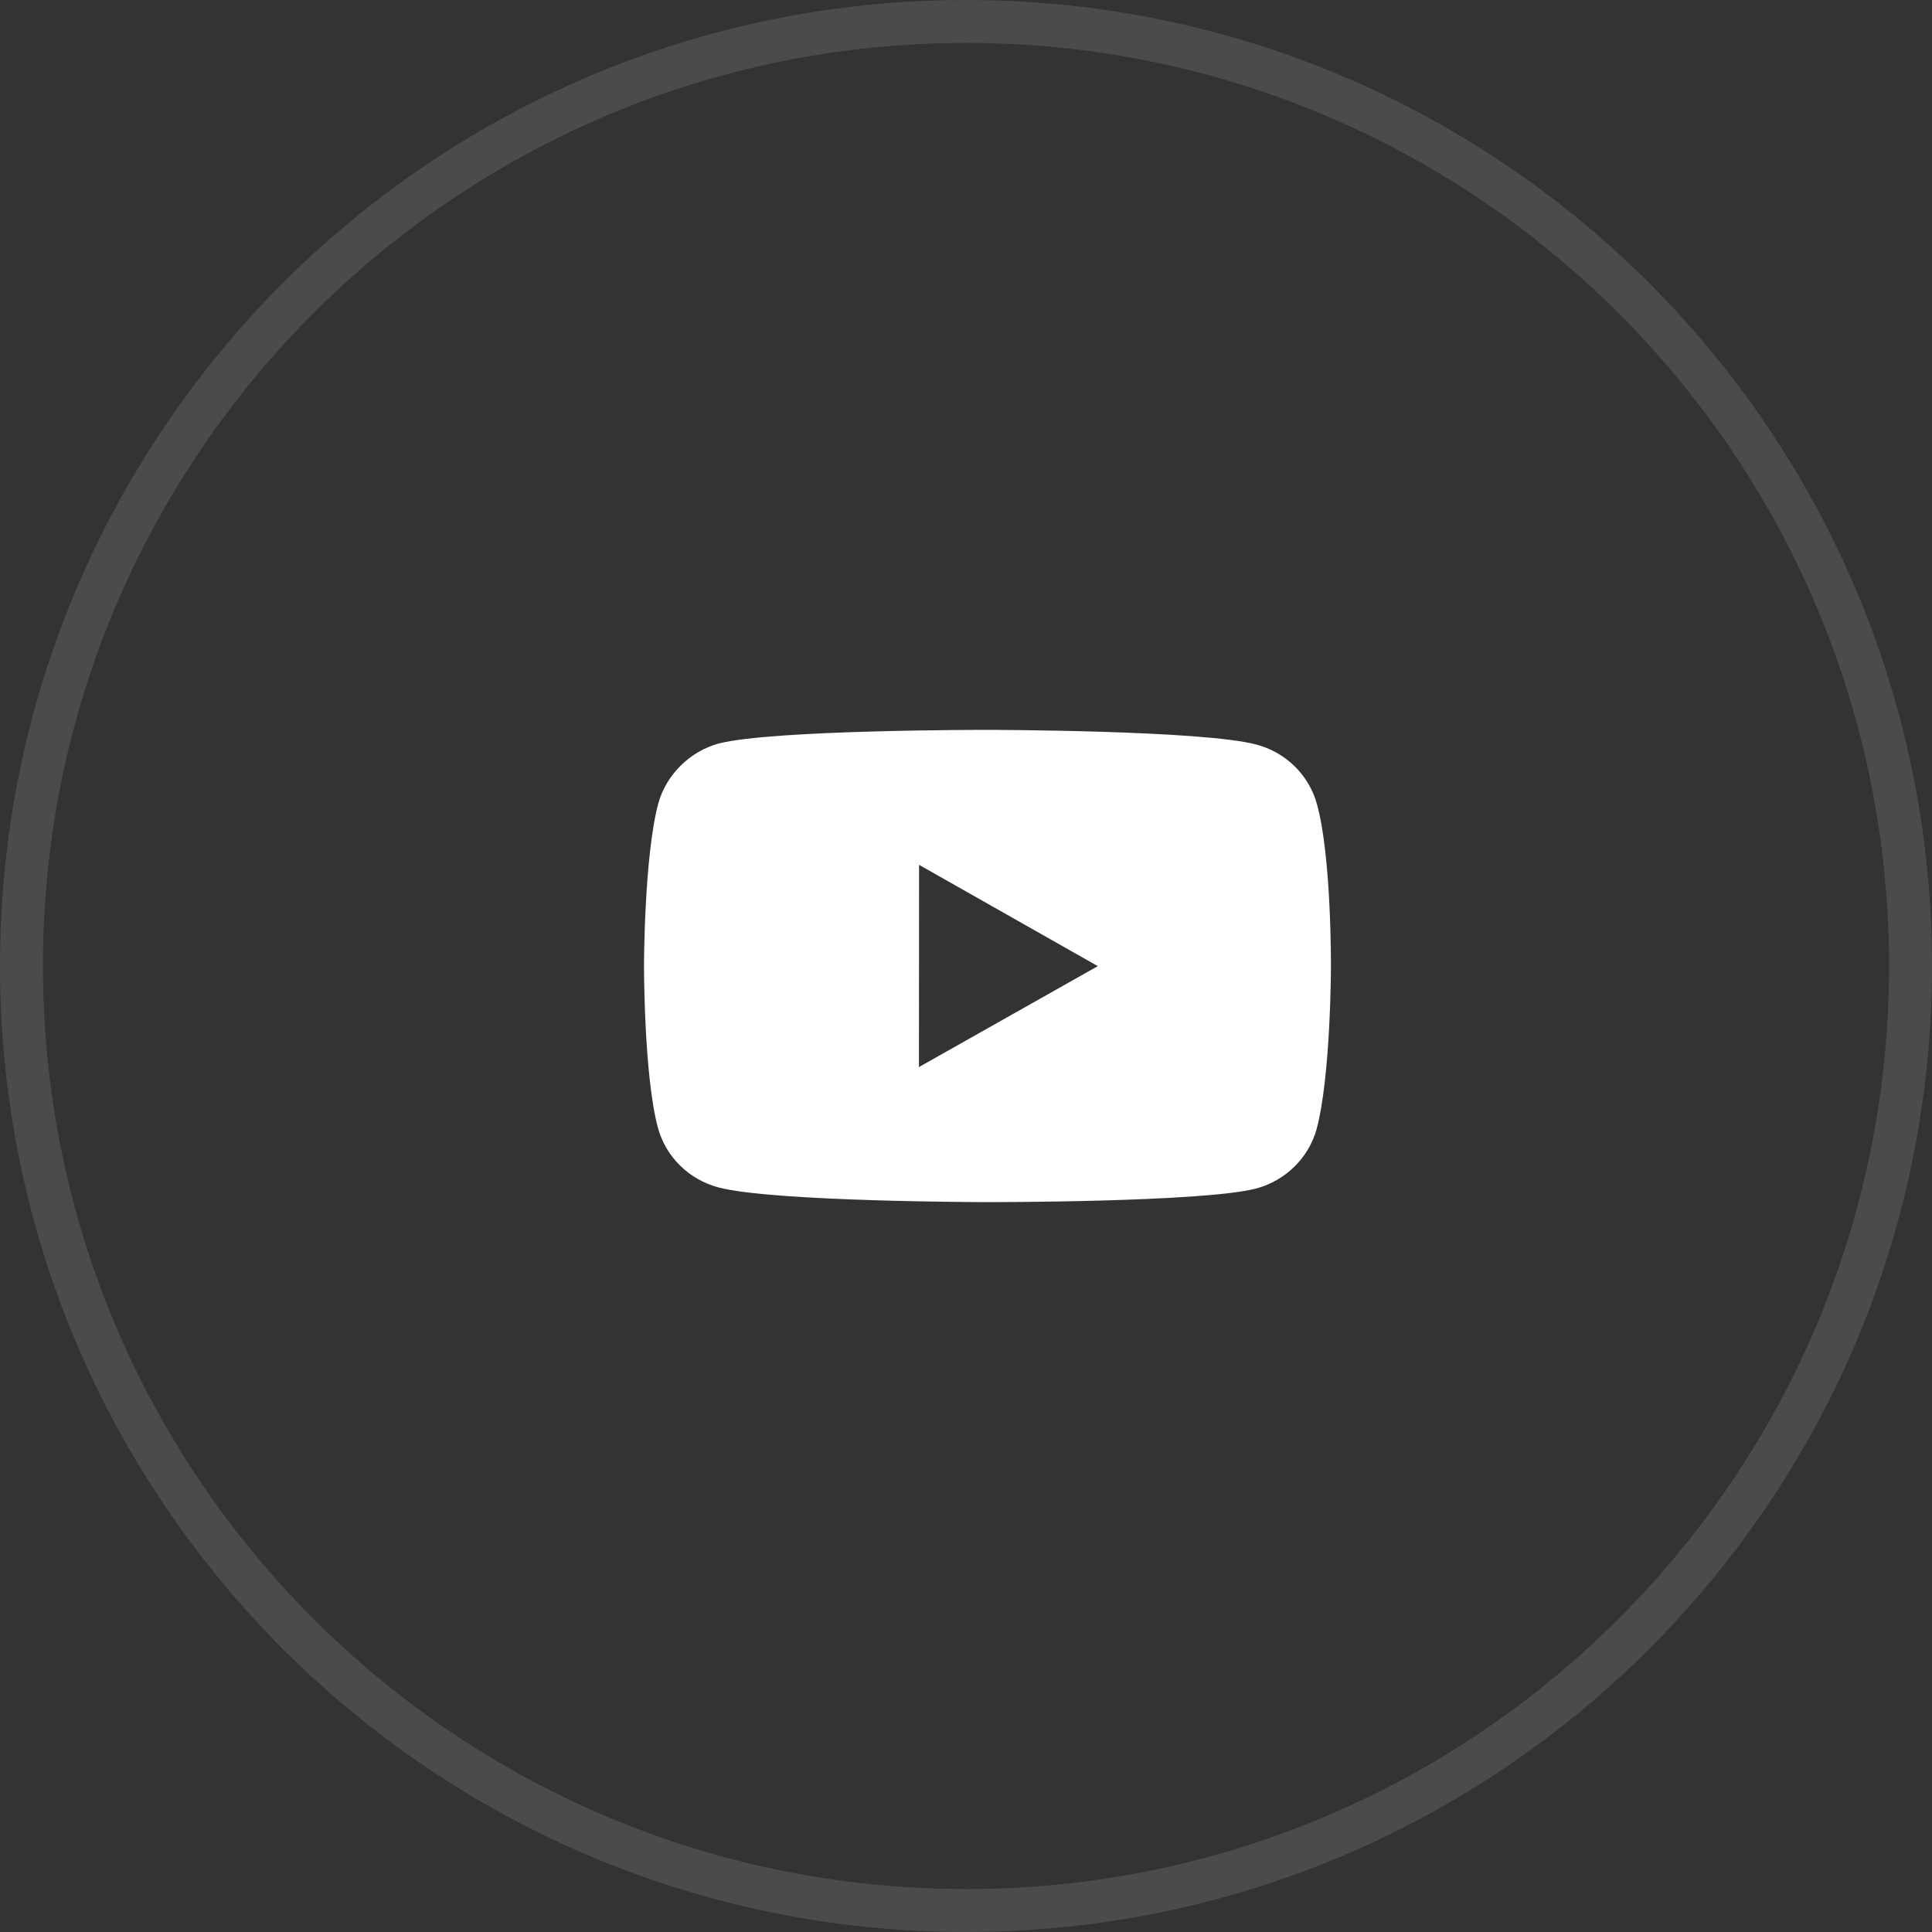 <svg width="45" height="45" viewBox="0 0 45 45" fill="none" xmlns="http://www.w3.org/2000/svg">
<rect x="0" y="0" width="45" height="45" fill="#333333" stroke="none"/>
<path opacity="0.12" d="M44.5 22.5C44.5 34.65 34.65 44.5 22.5 44.5C10.35 44.5 0.5 34.65 0.5 22.5C0.5 10.35 10.35 0.5 22.5 0.5C34.65 0.5 44.5 10.35 44.5 22.5Z" stroke="white"/>
<path fill-rule="evenodd" clip-rule="evenodd" d="M29.266 17.343C29.951 17.524 30.491 18.056 30.674 18.73C31.016 19.959 31 22.522 31 22.522C31 22.522 30.997 25.071 30.666 26.3C30.48 26.972 29.938 27.503 29.254 27.684C28.002 28.006 22.994 28 22.994 28C22.994 28 17.999 27.994 16.734 27.657C16.048 27.476 15.508 26.944 15.325 26.271C14.997 25.055 15 22.492 15 22.492C15 22.492 15.003 19.942 15.333 18.713C15.519 18.04 16.074 17.497 16.745 17.317C17.998 16.994 23.006 17 23.006 17C23.006 17 28.014 17.006 29.266 17.343ZM21.407 20.144L21.404 24.854L25.57 22.503L21.407 20.144Z" fill="white"/>
</svg>
